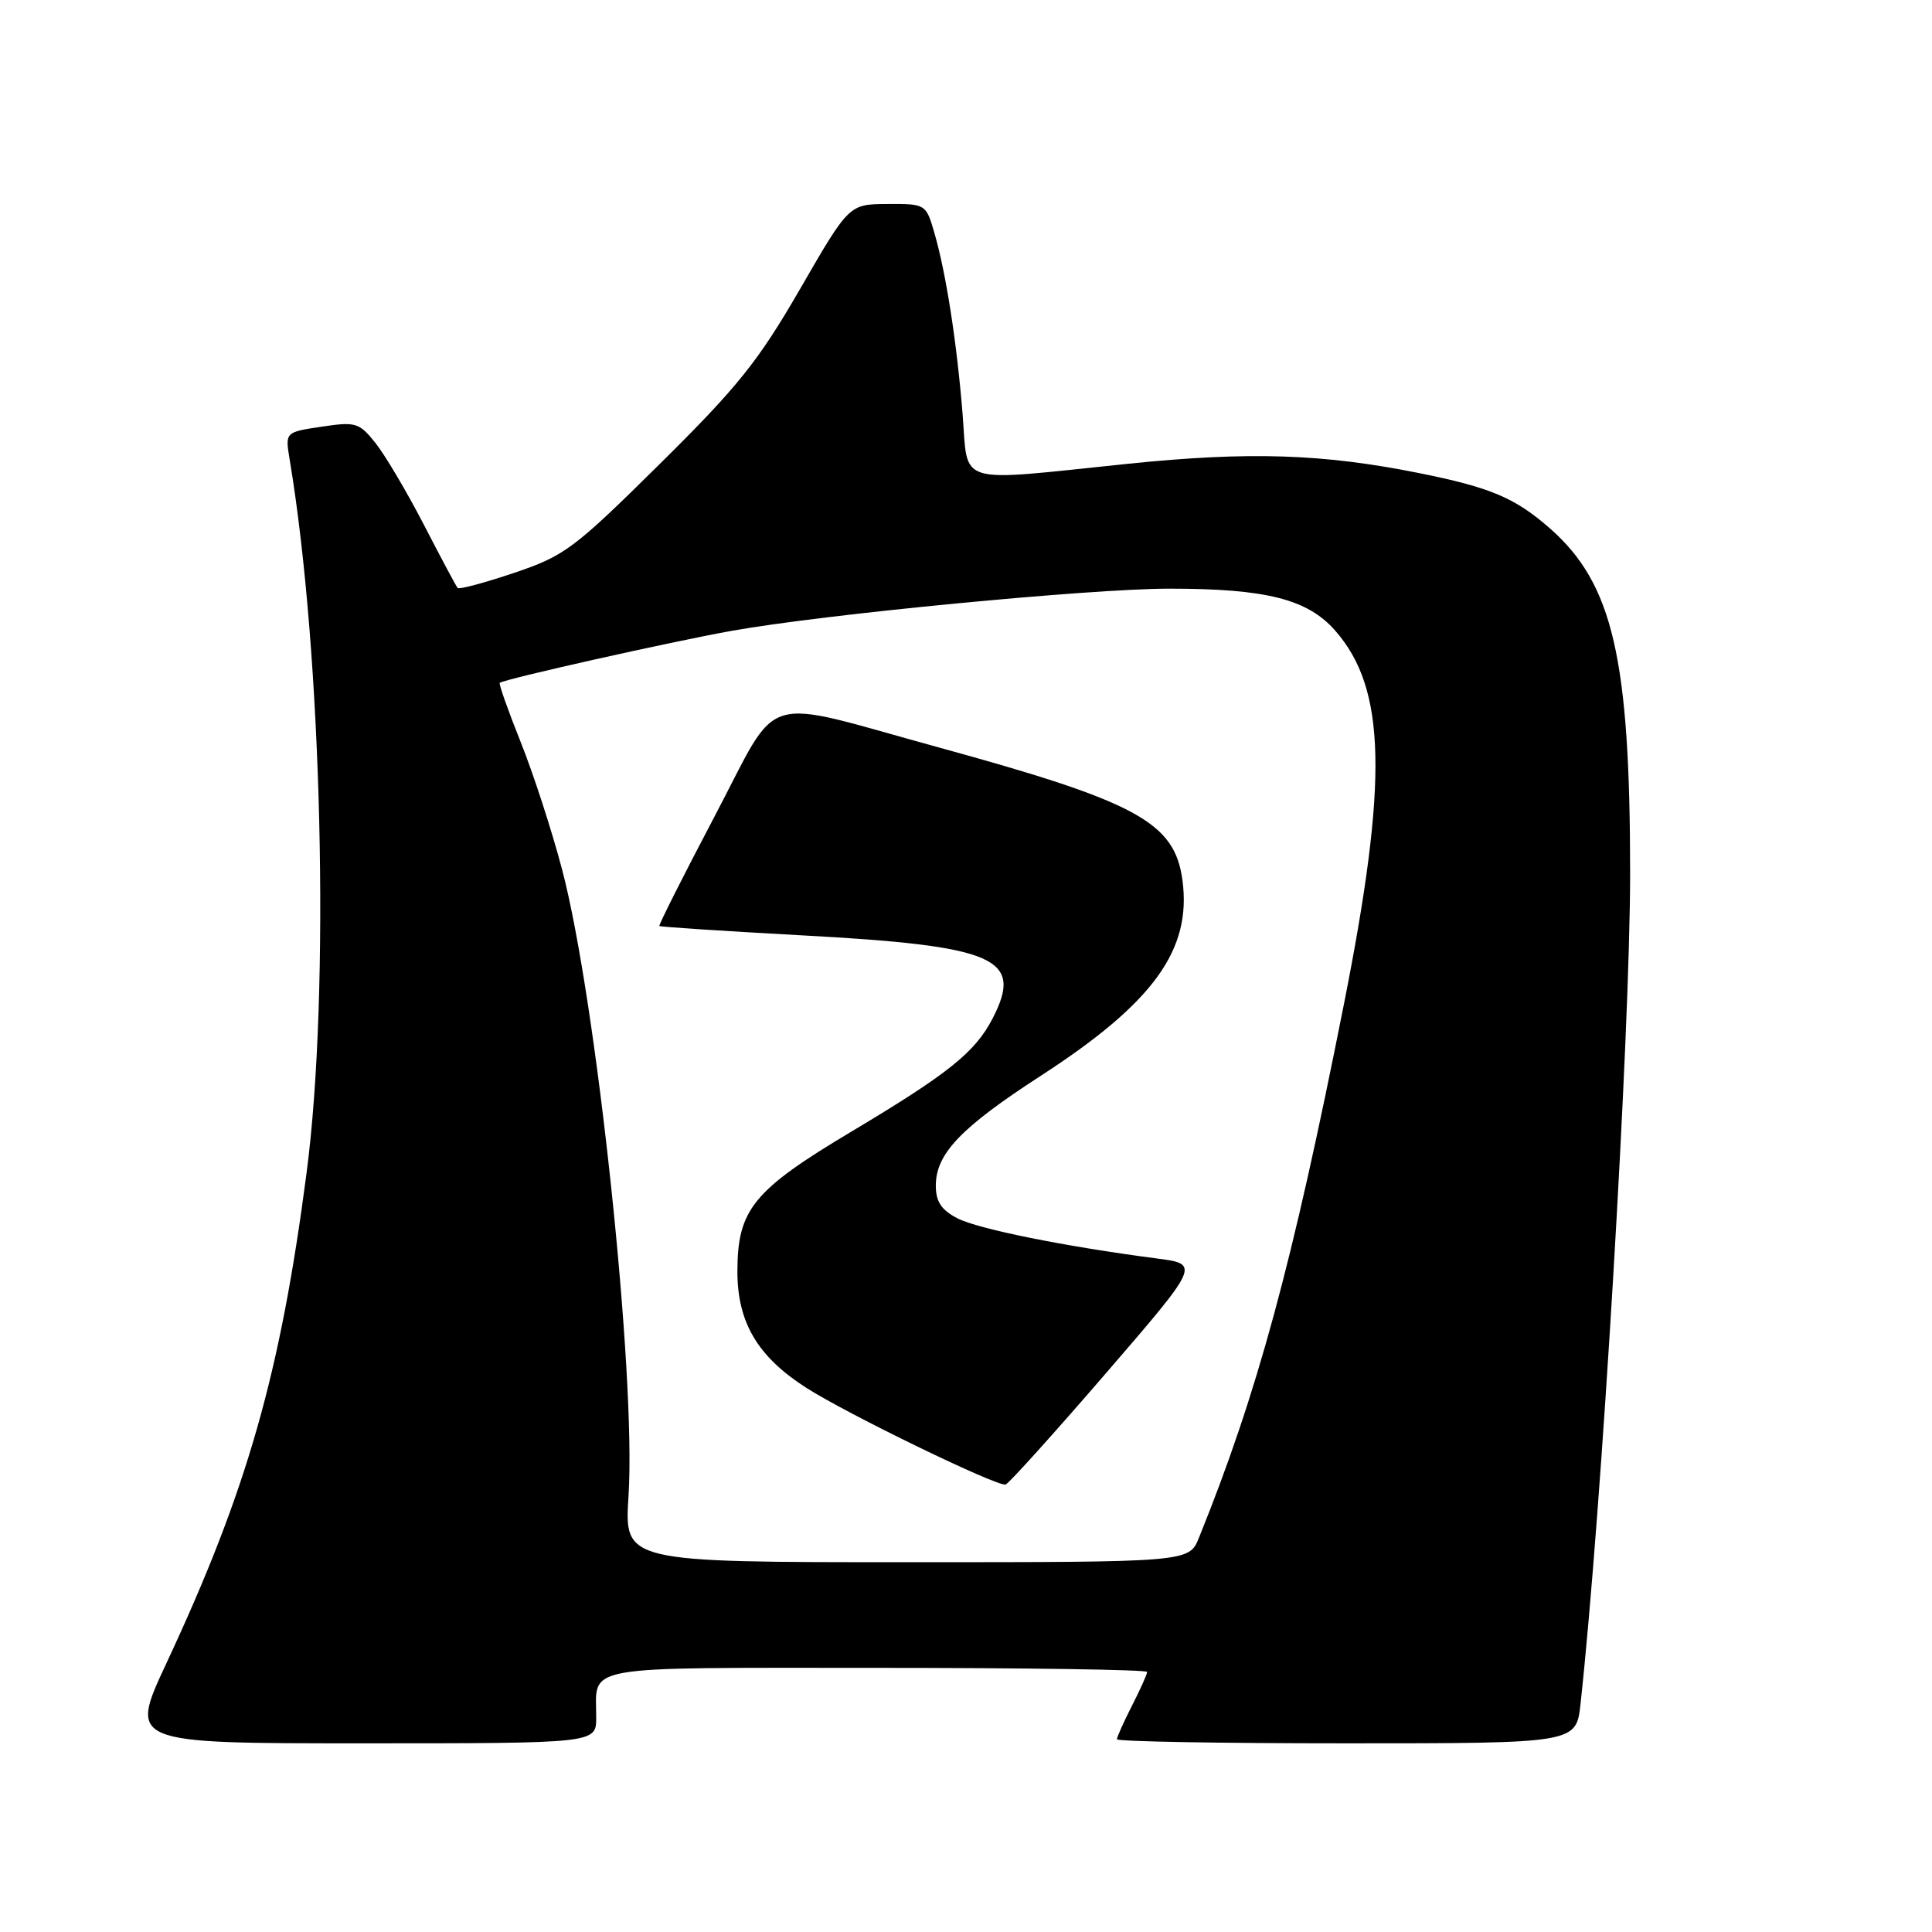 <?xml version="1.0" encoding="UTF-8" standalone="no"?>
<!DOCTYPE svg PUBLIC "-//W3C//DTD SVG 1.1//EN" "http://www.w3.org/Graphics/SVG/1.1/DTD/svg11.dtd" >
<svg xmlns="http://www.w3.org/2000/svg" xmlns:xlink="http://www.w3.org/1999/xlink" version="1.1" viewBox="0 0 256 256">
 <g >
 <path fill="currentColor"
d=" M 79.00 227.58 C 79.00 220.54 76.40 221.00 116.11 221.00 C 135.85 221.00 152.00 221.24 152.00 221.54 C 152.00 221.84 151.10 223.84 150.00 226.00 C 148.90 228.16 148.00 230.16 148.00 230.46 C 148.00 230.76 161.69 231.00 178.43 231.00 C 208.86 231.00 208.86 231.00 209.43 225.75 C 212.21 200.33 215.99 137.12 216.00 115.82 C 216.00 87.22 213.71 77.35 205.39 70.03 C 200.74 65.95 197.51 64.59 188.00 62.68 C 175.26 60.12 165.47 59.81 149.50 61.45 C 126.24 63.85 128.33 64.48 127.54 54.75 C 126.76 45.19 125.34 36.09 123.78 30.75 C 122.70 27.05 122.62 27.00 117.59 27.03 C 112.50 27.06 112.50 27.06 106.02 38.28 C 100.47 47.88 97.79 51.23 87.40 61.50 C 76.05 72.73 74.80 73.66 68.12 75.91 C 64.20 77.23 60.83 78.13 60.64 77.91 C 60.44 77.68 58.42 73.90 56.15 69.50 C 53.87 65.10 50.98 60.22 49.72 58.66 C 47.59 56.00 47.12 55.86 42.61 56.54 C 37.78 57.26 37.78 57.26 38.38 60.88 C 42.70 86.75 43.76 131.42 40.63 155.36 C 37.14 182.11 32.74 197.51 22.03 220.43 C 17.10 231.00 17.10 231.00 48.05 231.00 C 79.00 231.00 79.00 231.00 79.00 227.58 Z  M 83.28 198.25 C 84.32 182.30 79.02 132.38 74.47 115.18 C 73.12 110.05 70.65 102.45 68.98 98.29 C 67.31 94.12 66.07 90.61 66.22 90.48 C 66.82 89.98 88.95 85.02 97.00 83.58 C 109.26 81.39 144.48 78.00 154.95 78.00 C 167.77 78.00 173.26 79.39 176.92 83.56 C 183.68 91.26 183.96 103.35 178.08 133.04 C 171.24 167.55 166.60 184.64 158.87 203.75 C 157.56 207.00 157.56 207.00 120.14 207.00 C 82.72 207.00 82.72 207.00 83.28 198.25 Z  M 146.51 182.00 C 159.02 167.50 159.02 167.50 153.26 166.75 C 141.07 165.16 129.61 162.85 126.86 161.43 C 124.73 160.33 124.00 159.22 124.00 157.11 C 124.00 152.88 127.30 149.42 137.92 142.54 C 152.84 132.87 157.92 125.86 156.68 116.63 C 155.65 108.95 150.68 106.25 124.32 99.02 C 100.24 92.41 103.52 91.40 94.71 108.13 C 90.55 116.03 87.25 122.58 87.37 122.70 C 87.49 122.82 95.92 123.37 106.11 123.93 C 132.03 125.33 135.68 126.92 131.52 134.96 C 129.21 139.43 125.66 142.27 112.87 149.91 C 99.80 157.71 97.71 160.26 97.71 168.49 C 97.71 175.23 100.39 179.76 106.82 183.88 C 112.27 187.38 132.13 197.01 133.25 196.71 C 133.66 196.59 139.63 189.97 146.51 182.00 Z "/>
</g>
</svg>
